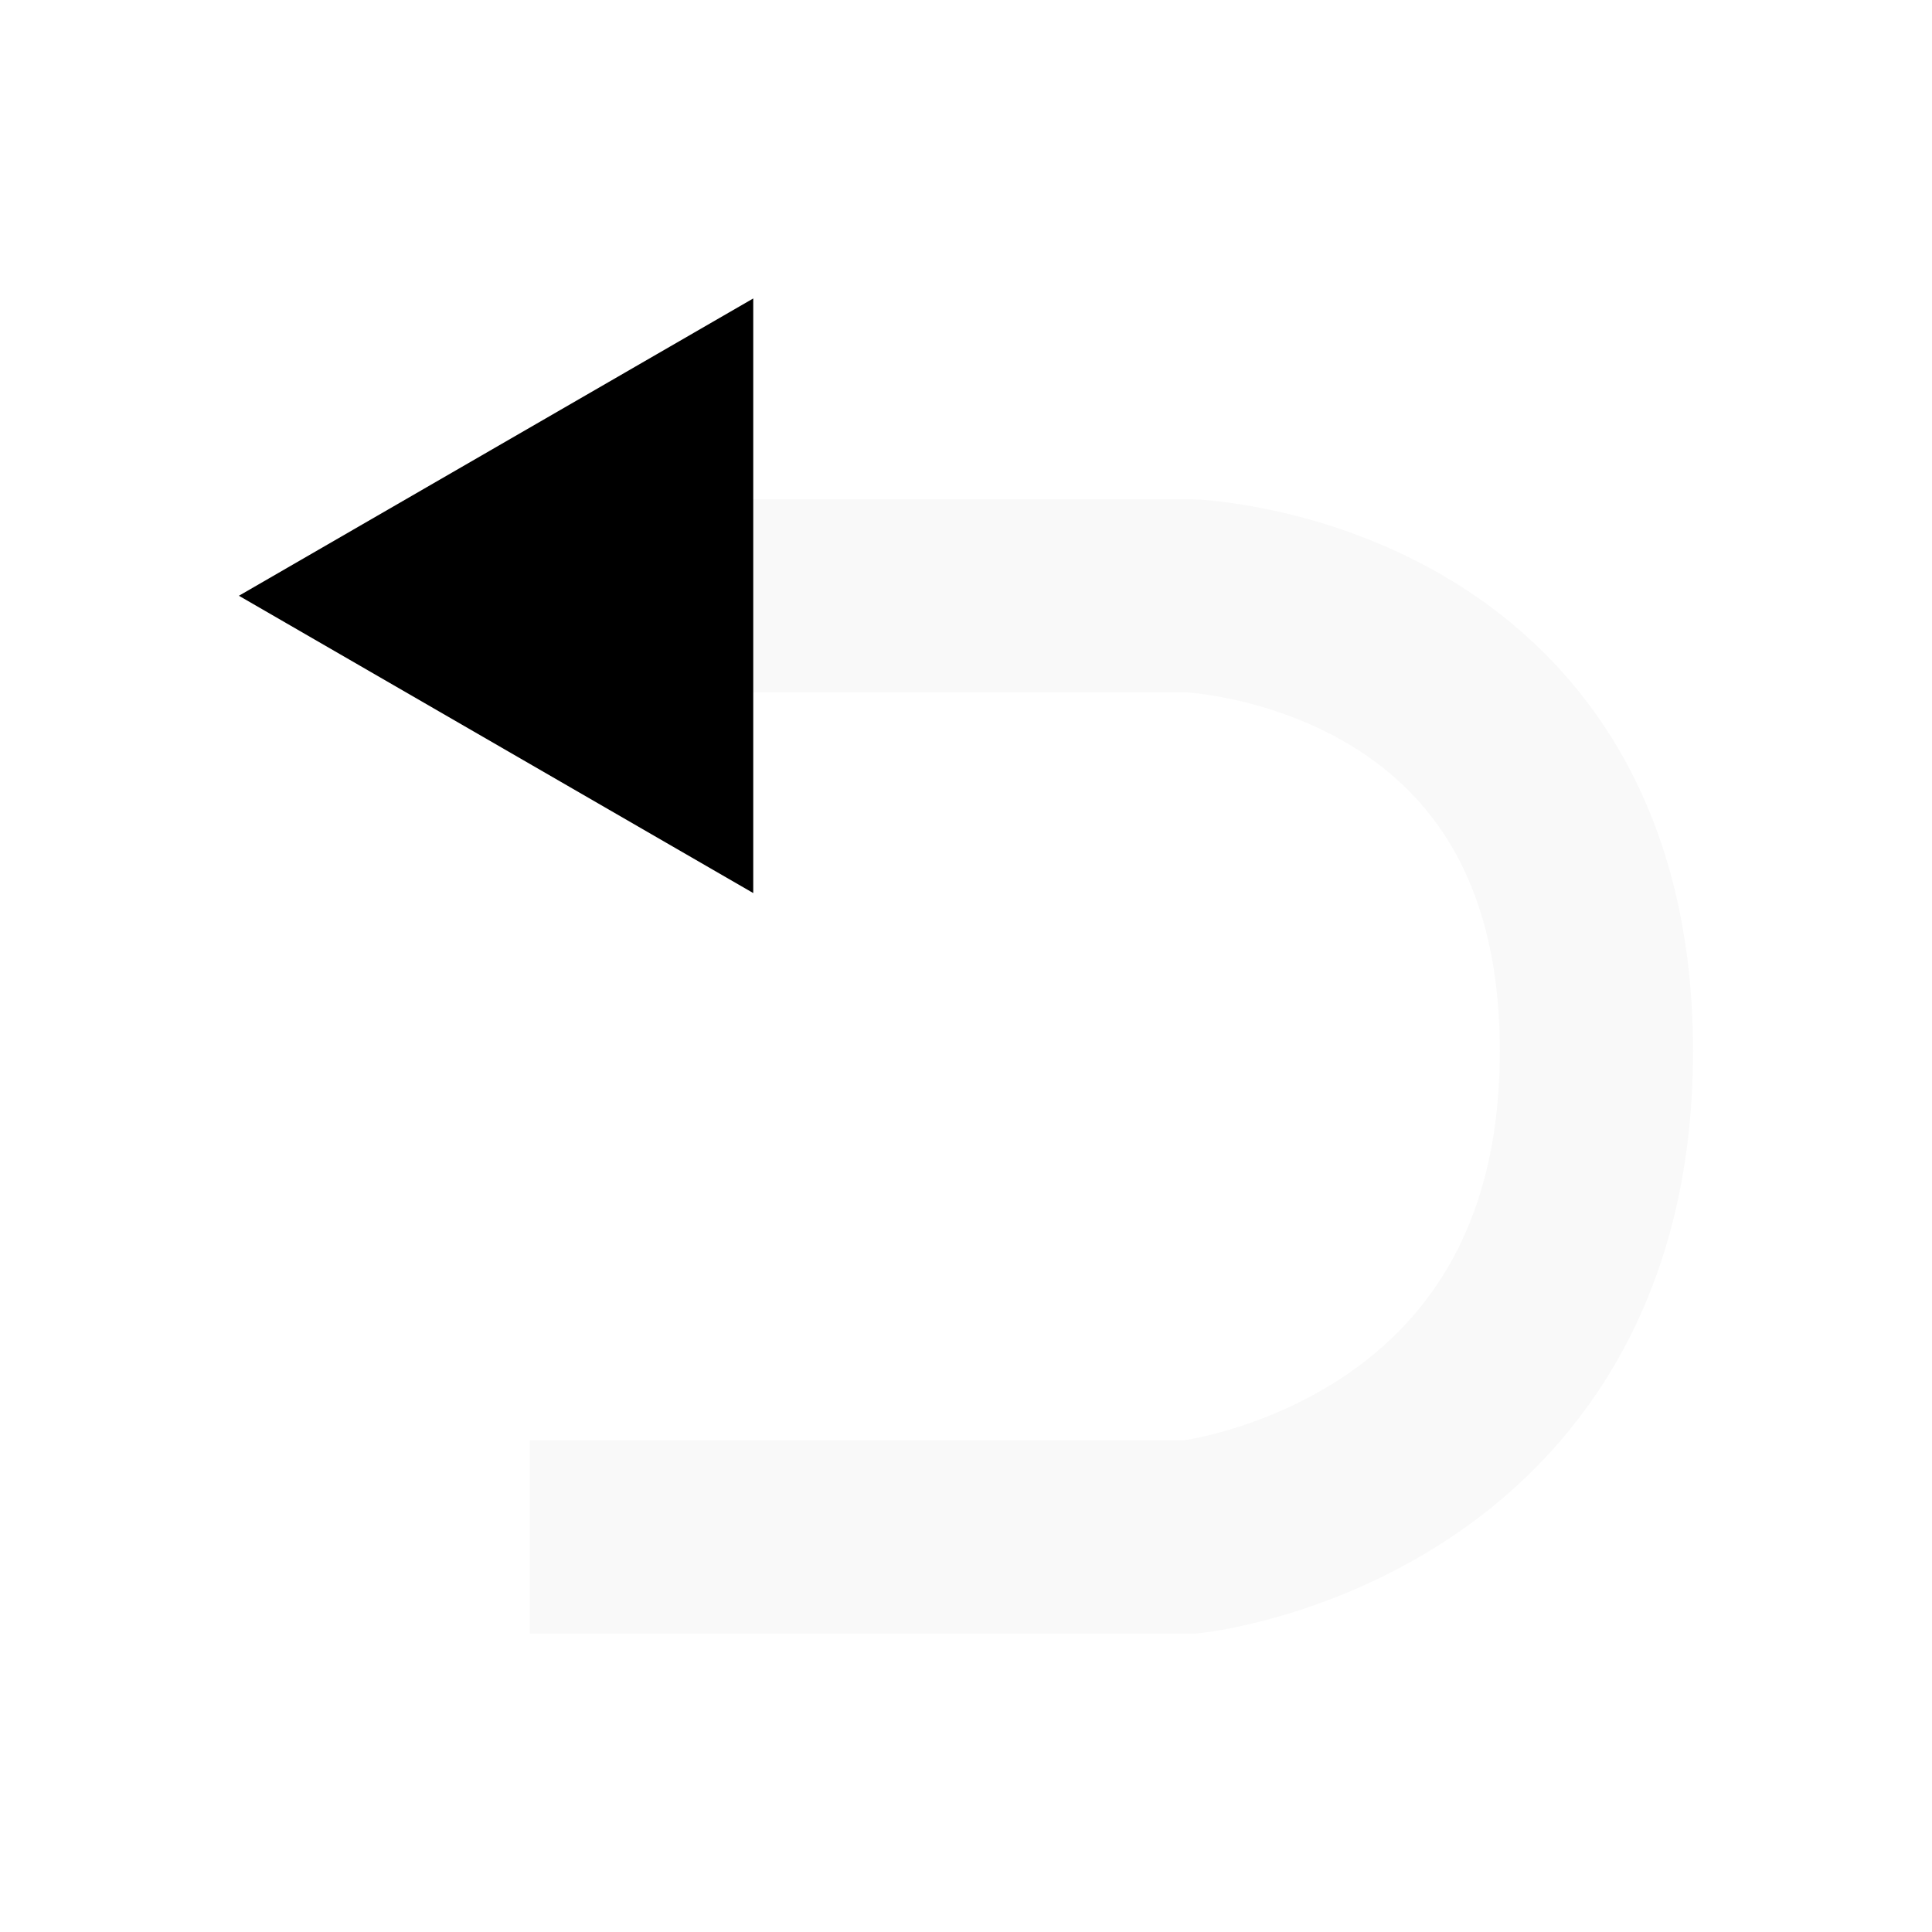 <?xml version="1.0" encoding="UTF-8" standalone="no"?>
<svg
   viewBox="0 0 16.5 16.5"
   height="22"
   width="22"
   version="1.1"
   id="svg16"
   sodipodi:docname="xopp-edit-undo.svg"
   xml:space="preserve"
   inkscape:version="1.3 (0e150ed6c4, 2023-07-21)"
   xmlns:inkscape="http://www.inkscape.org/namespaces/inkscape"
   xmlns:sodipodi="http://sodipodi.sourceforge.net/DTD/sodipodi-0.dtd"
   xmlns:xlink="http://www.w3.org/1999/xlink"
   xmlns="http://www.w3.org/2000/svg"
   xmlns:svg="http://www.w3.org/2000/svg"><sodipodi:namedview
     id="namedview16"
     pagecolor="#505050"
     bordercolor="#eeeeee"
     borderopacity="1"
     inkscape:showpageshadow="0"
     inkscape:pageopacity="0"
     inkscape:pagecheckerboard="0"
     inkscape:deskcolor="#505050"
     inkscape:zoom="7.0397727"
     inkscape:cx="6.4632768"
     inkscape:cy="24.929782"
     inkscape:window-width="2560"
     inkscape:window-height="1417"
     inkscape:window-x="-8"
     inkscape:window-y="-8"
     inkscape:window-maximized="1"
     inkscape:current-layer="svg16" /><defs
     id="defs14"><linearGradient
       id="a"><stop
         offset="0"
         style="stop-color:#3689e6;stop-opacity:1"
         id="stop1" /><stop
         offset="1"
         style="stop-color:#64baff;stop-opacity:1"
         id="stop2" /></linearGradient><linearGradient
       id="c"><stop
         offset="0"
         style="stop-color:#f9f9f9;stop-opacity:1"
         id="stop3" /><stop
         offset="1"
         style="stop-color:#d8d8d8;stop-opacity:1"
         id="stop4" /></linearGradient><linearGradient
       id="b"><stop
         offset="0"
         style="stop-color:#efdfc4;stop-opacity:1"
         id="stop5" /><stop
         offset="1"
         style="stop-color:#e7c591;stop-opacity:1"
         id="stop6" /></linearGradient><linearGradient
       id="d"><stop
         style="stop-color:#fff;stop-opacity:1"
         offset="0"
         id="stop7" /><stop
         style="stop-color:#fff;stop-opacity:.235"
         offset=".512"
         id="stop8" /><stop
         style="stop-color:#fff;stop-opacity:.157"
         offset=".585"
         id="stop9" /><stop
         style="stop-color:#fff;stop-opacity:.392"
         offset="1"
         id="stop10" /></linearGradient><linearGradient
       gradientTransform="matrix(0 -.512 -.55 0 19.119 27.987)"
       gradientUnits="userSpaceOnUse"
       xlink:href="#d"
       id="g"
       y2="15.991"
       x2="20.576"
       y1="15.991"
       x1="38.941" /><linearGradient
       gradientTransform="matrix(-.469 0 0 .437 19.955 4.346)"
       gradientUnits="userSpaceOnUse"
       xlink:href="#e"
       id="f"
       y2="40.352"
       x2="23.732"
       y1="4.845"
       x1="23.732" /><linearGradient
       id="e"><stop
         offset="0"
         style="stop-color:#fff3cb;stop-opacity:1"
         id="stop11" /><stop
         offset=".262"
         style="stop-color:#fdde76;stop-opacity:1"
         id="stop12" /><stop
         offset=".661"
         style="stop-color:#f9c440;stop-opacity:1"
         id="stop13" /><stop
         offset="1"
         style="stop-color:#e48b20;stop-opacity:1"
         id="stop14" /></linearGradient><marker
       style="overflow:visible"
       id="Triangle"
       refX="0"
       refY="0"
       orient="auto-start-reverse"
       inkscape:stockid="Triangle arrow"
       markerWidth="0.5"
       markerHeight="0.5"
       viewBox="0 0 1 1"
       inkscape:isstock="true"
       inkscape:collect="always"
       preserveAspectRatio="xMidYMid"><path
         transform="scale(0.5)"
         style="fill:context-stroke;fill-rule:evenodd;stroke:context-stroke;stroke-width:1pt"
         d="M 5.77,0 -2.88,5 V -5 Z"
         id="path135" /></marker><linearGradient
       id="e-6"><stop
         style="stop-color:#cdf87e;stop-opacity:1"
         offset="0"
         id="stop3-8" /><stop
         style="stop-color:#a2e34f;stop-opacity:1"
         offset=".262"
         id="stop4-9" /><stop
         style="stop-color:#68b723;stop-opacity:1"
         offset=".661"
         id="stop5-1" /><stop
         style="stop-color:#1d7e0d;stop-opacity:1"
         offset="1"
         id="stop6-2" /></linearGradient><linearGradient
       x1="38.941"
       y1="15.991"
       x2="20.576"
       y2="15.991"
       id="g-8"
       xlink:href="#d"
       gradientUnits="userSpaceOnUse"
       gradientTransform="matrix(0 -.512 .55 0 -2.83 27.987)" /><linearGradient
       x1="23.732"
       y1="4.845"
       x2="23.732"
       y2="40.352"
       id="f-8"
       xlink:href="#e-6"
       gradientUnits="userSpaceOnUse"
       gradientTransform="matrix(.469 0 0 .437 -3.667 4.346)" /><style
       id="current-color-scheme"
       type="text/css">&#10;   .ColorScheme-Text { color:#CBA6F7; } .ColorScheme-Highlight { color:#5294e2; }&#10;  </style></defs><path
     style="fill:#ffffff;fill-opacity:0;stroke:#f9f9f9;stroke-width:1.65;stroke-linecap:square;stroke-dasharray:none;marker-end:url(#Triangle);paint-order:stroke fill markers"
     d="m 5.349,13.126 h 4.823 c 0,0 3.462,-0.384 3.462,-4.15 0,-3.766 -3.479,-3.888 -3.479,-3.888 H 4.97"
     id="path16-8" /></svg>
